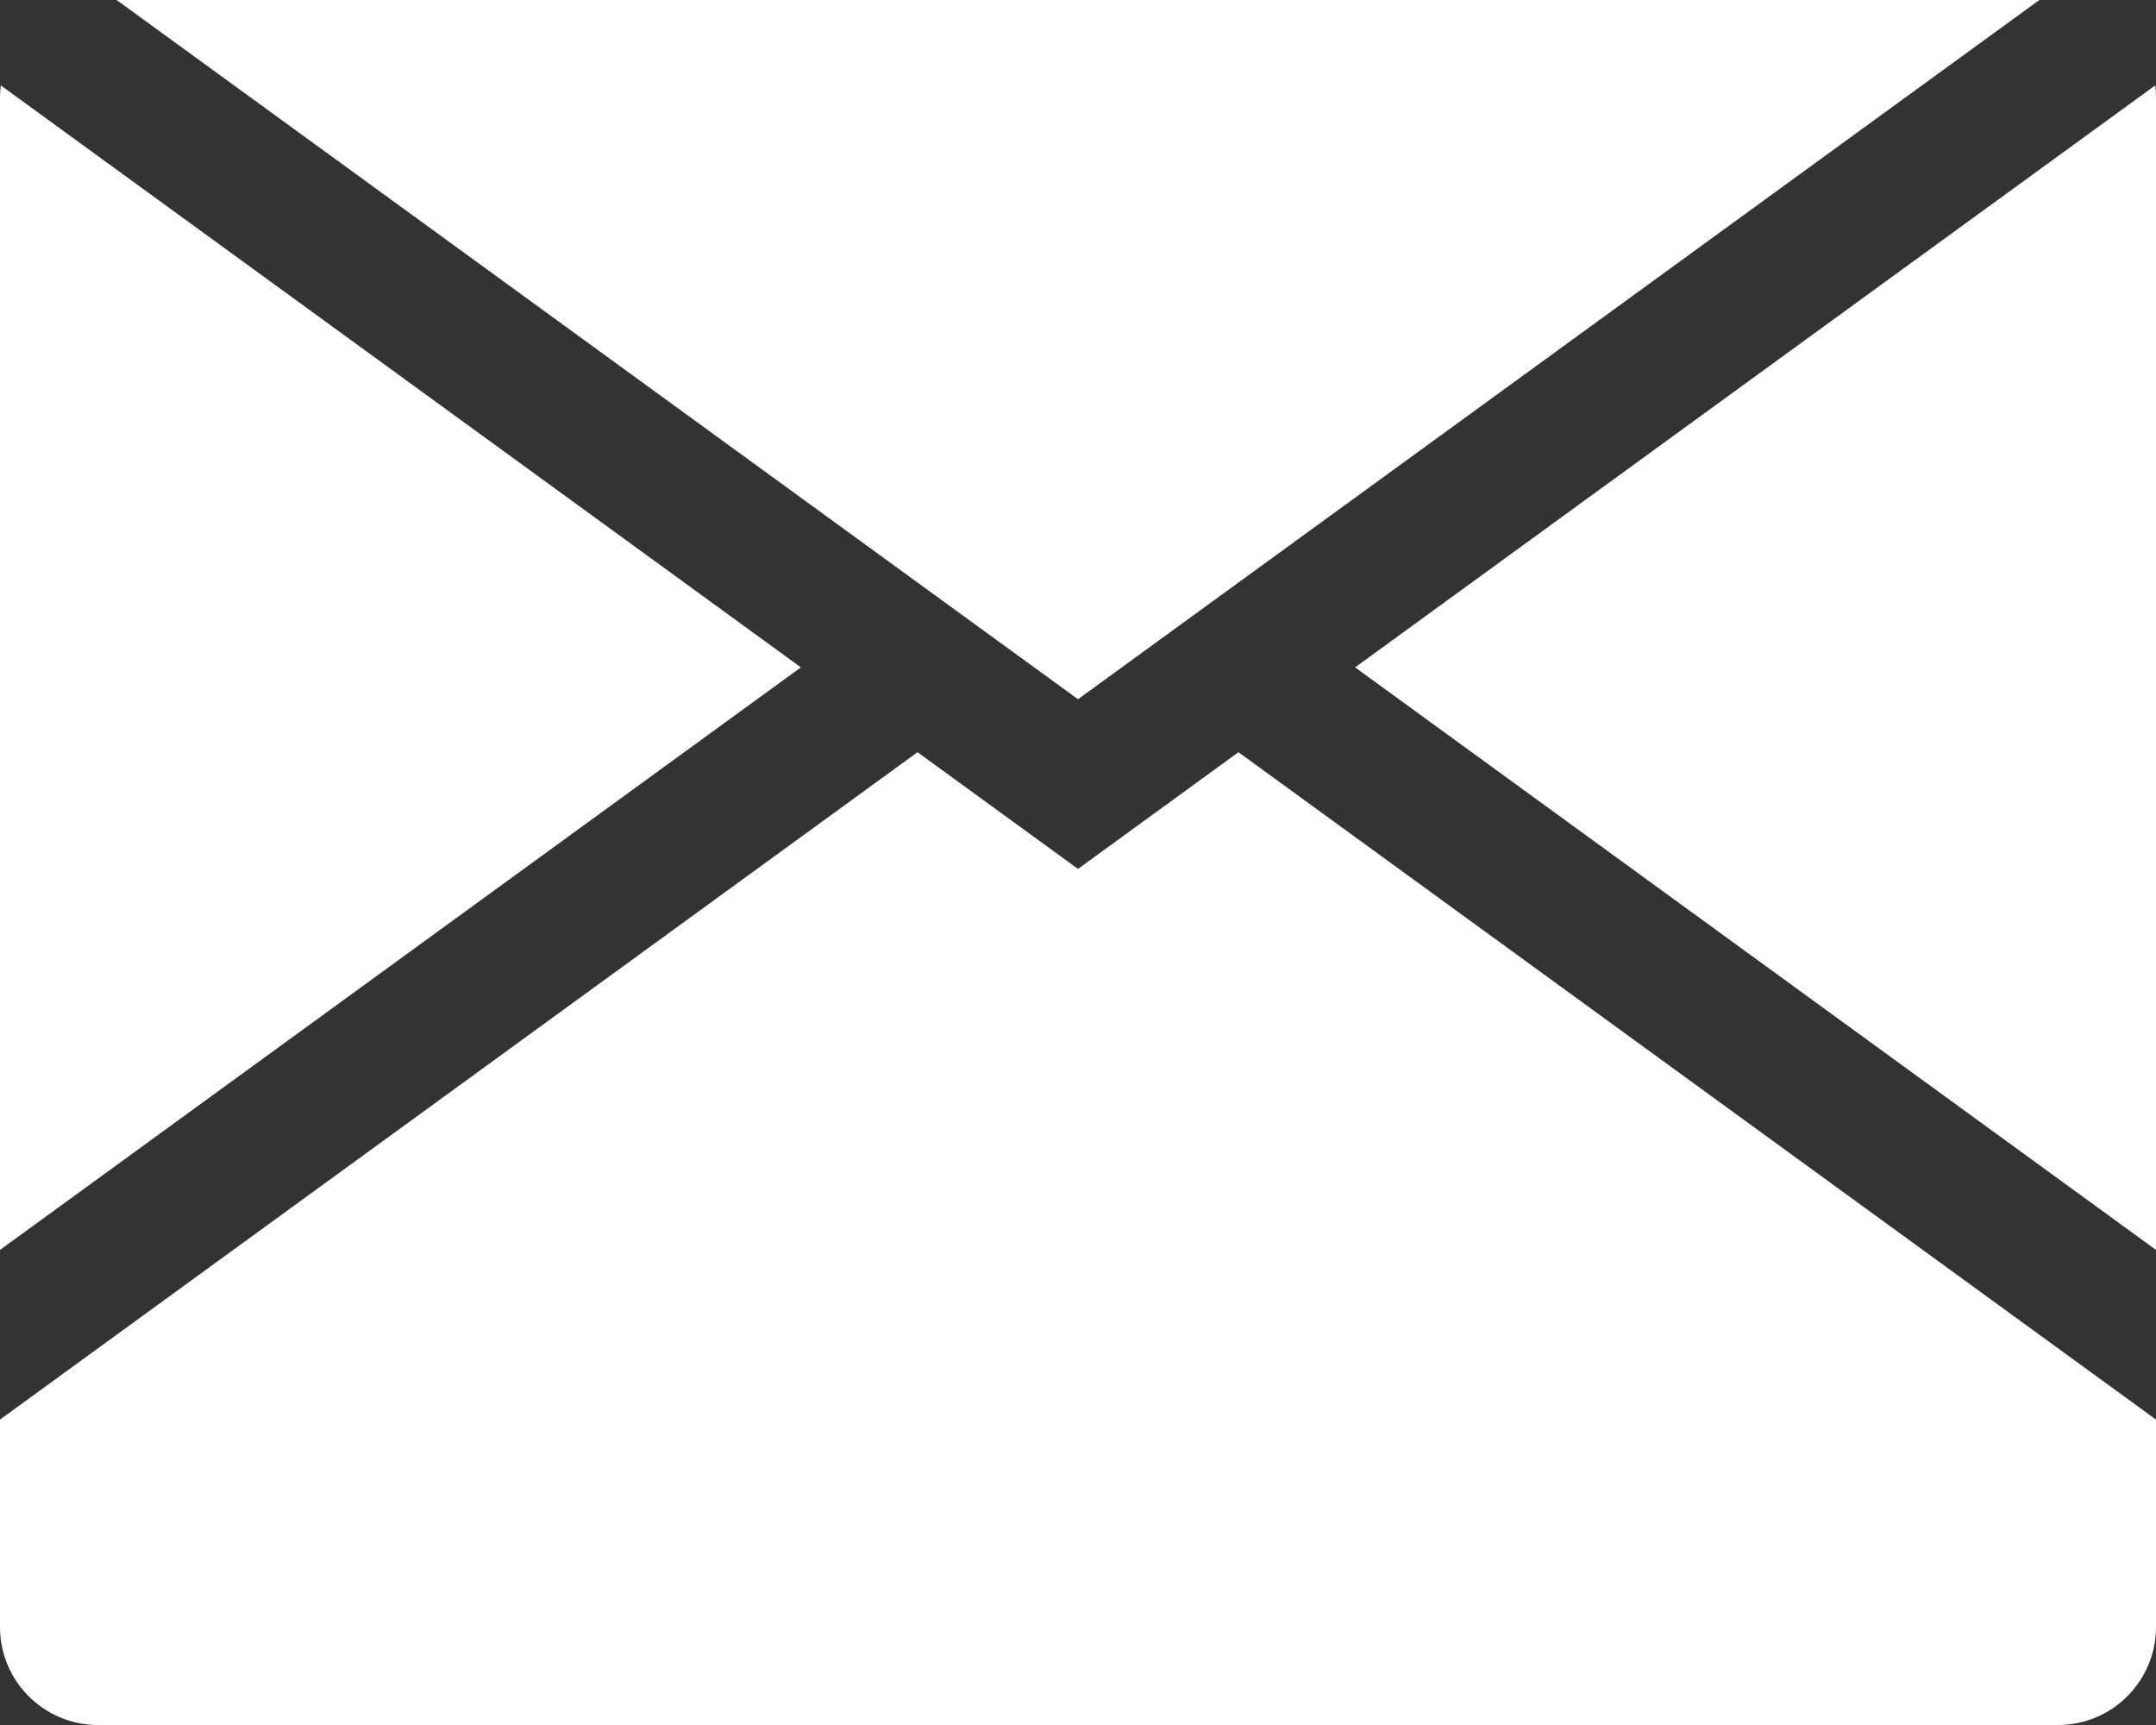 <?xml version="1.0" encoding="UTF-8"?>
<svg width="220px" height="176px" viewBox="0 0 220 176" version="1.1" xmlns="http://www.w3.org/2000/svg" xmlns:xlink="http://www.w3.org/1999/xlink">
    <rect x="0" y="0" width="220" height="176" fill="#333333" stroke="none"/>
    <title>形状结合</title>
    <g id="页面-1" stroke="none" stroke-width="1" fill="none" fill-rule="evenodd">
        <path d="M126.375,76.746 L220,144.837 L220,166 C220,171.523 215.523,176 210,176 L10,176 C4.477,176 6.7635242e-16,171.523 0,166 L-0,144.838 L93.625,76.746 L110,88.655 L126.375,76.746 Z M0.082,8.714 L81.724,68.091 L-0,127.527 L0,10 C-5.33427469e-17,9.564 0.028,9.135 0.082,8.714 Z M220,10 L220,127.527 L138.276,68.091 L219.918,8.716 C219.972,9.136 220,9.565 220,10 Z M208.1,-0 L110,71.343 L11.9,-0 L208.1,-0 Z" id="形状结合" fill="#fff"></path>
    </g>
</svg>
